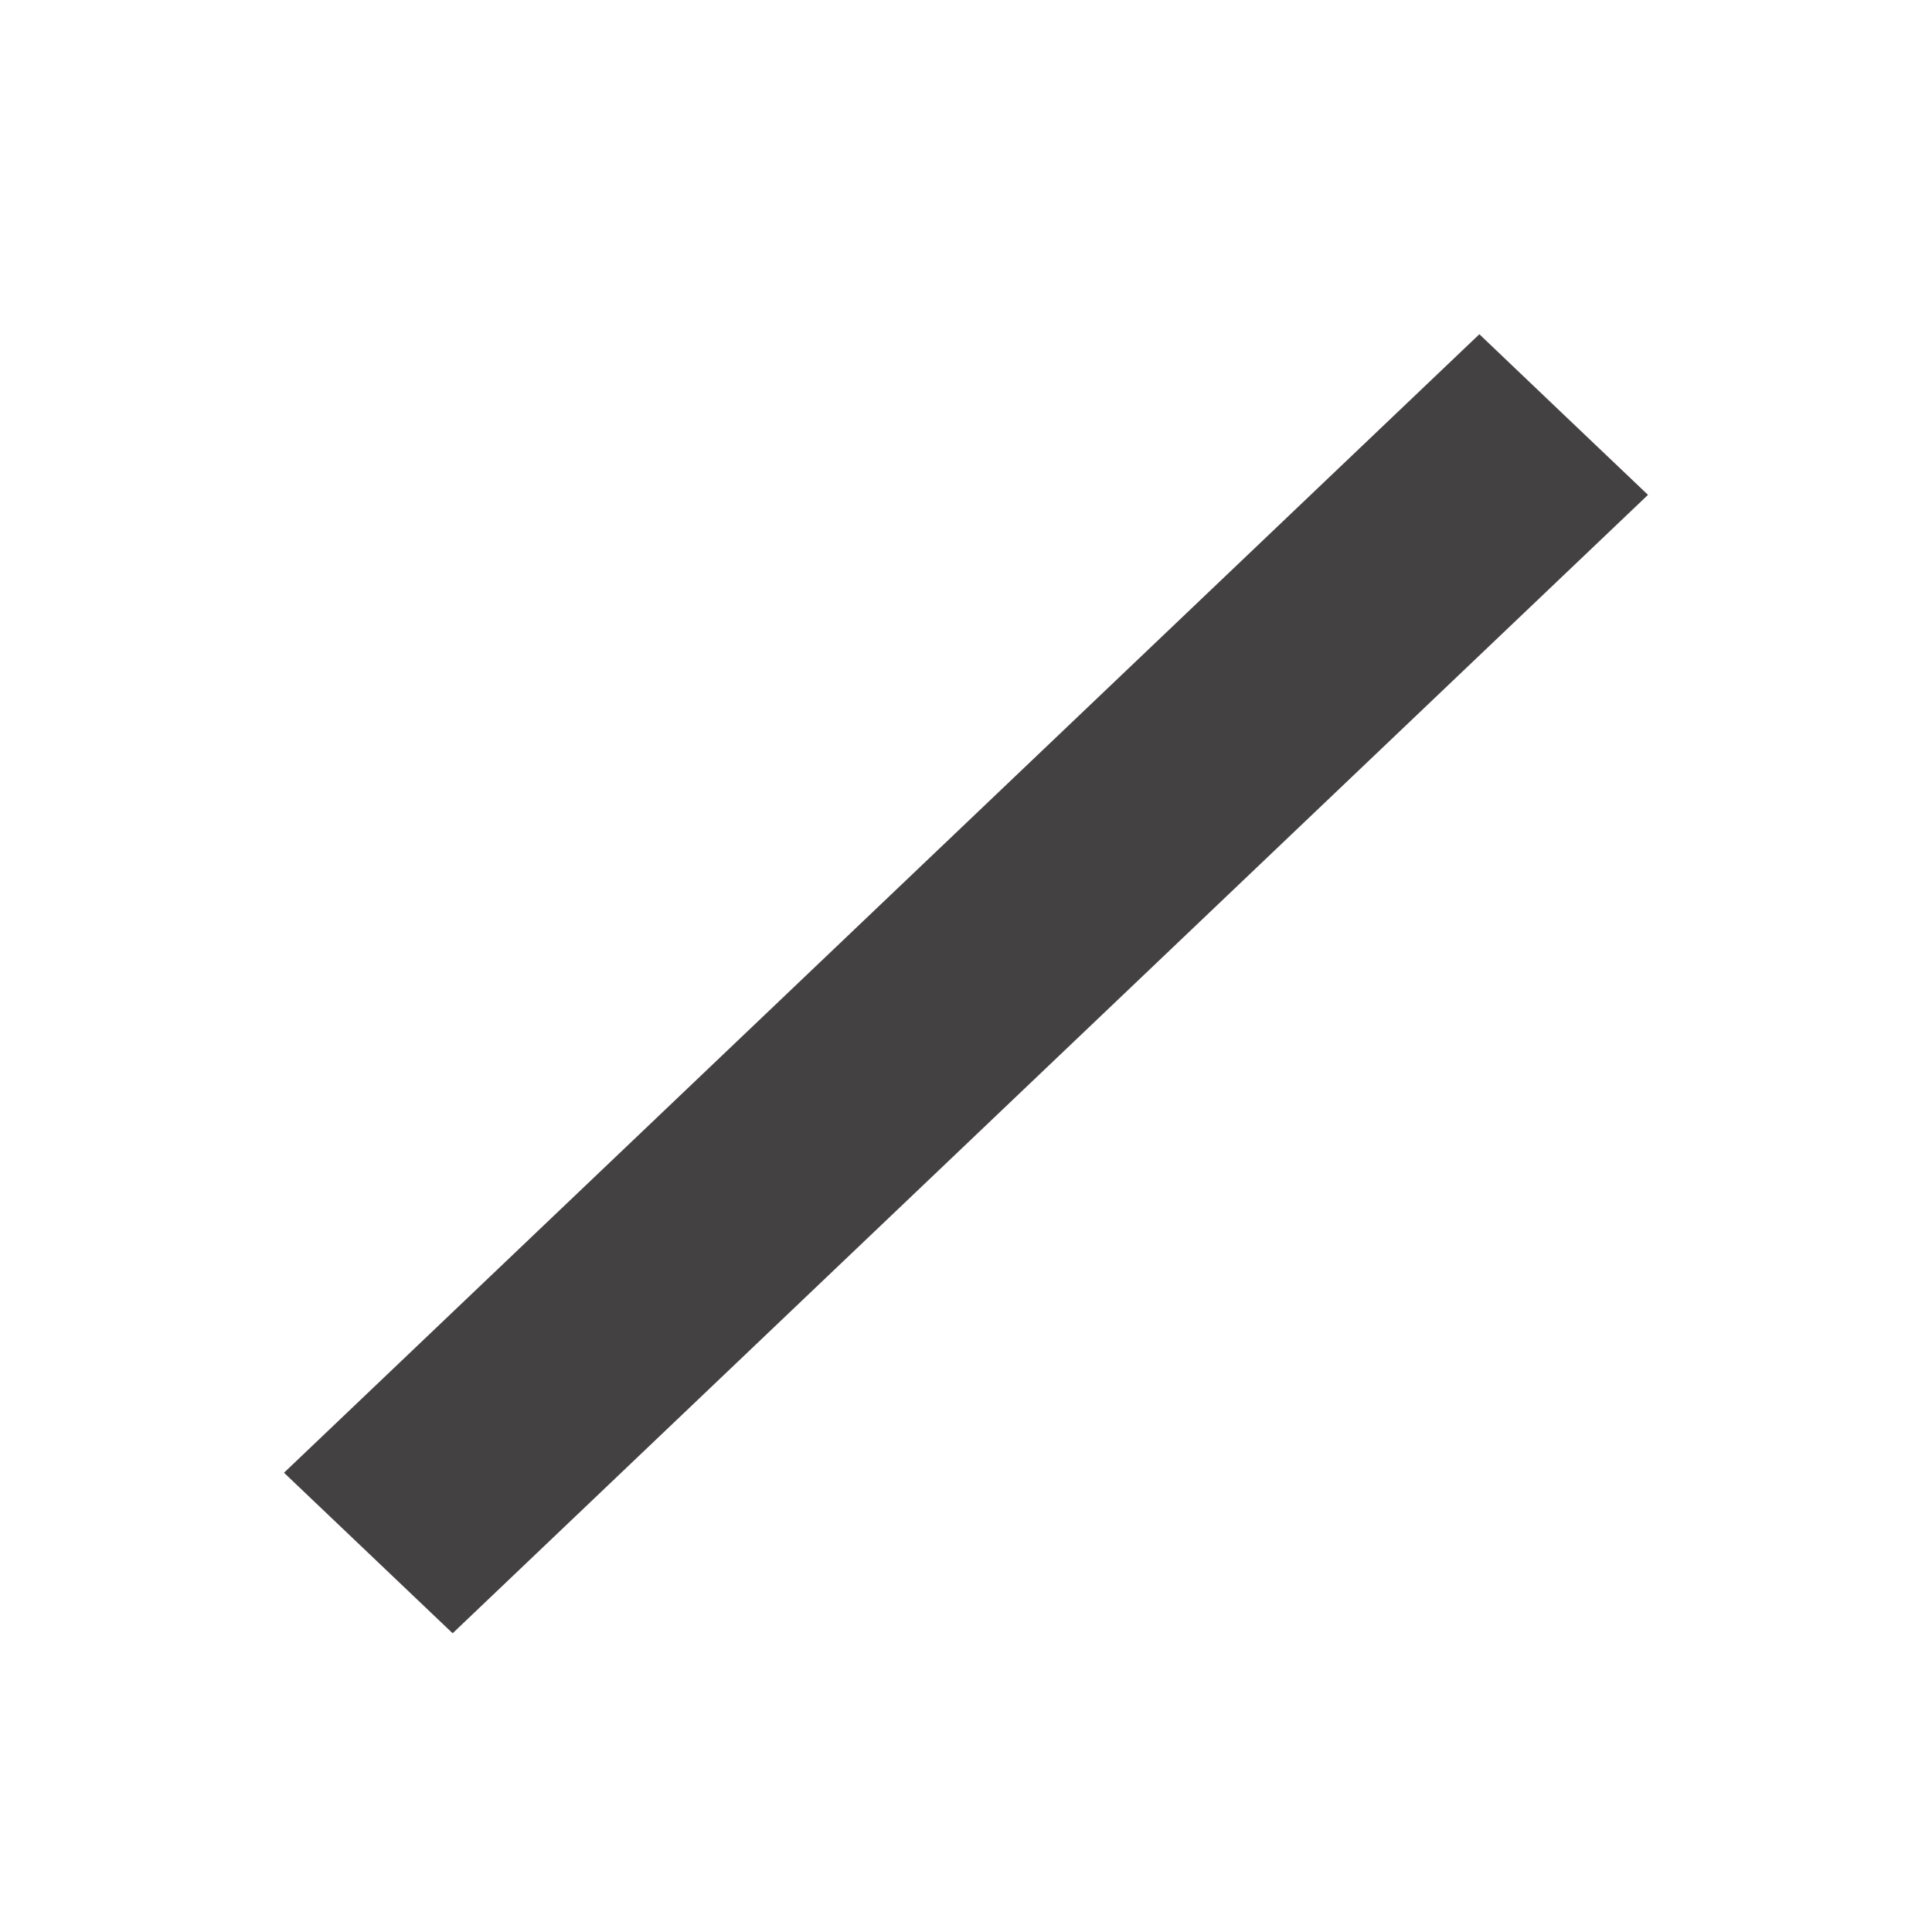 <svg width="21" height="21" viewBox="0 0 21 21" fill="none" xmlns="http://www.w3.org/2000/svg">
<g clip-path="url(#clip0_6_634)">
<mask id="mask0_6_634" style="mask-type:alpha" maskUnits="userSpaceOnUse" x="0" y="0" width="21" height="21">
<rect y="0.693" width="21" height="20" fill="#D9D9D9"/>
</mask>
<g mask="url(#mask0_6_634)">
<path d="M3.087 16.008L16.08 3.633L17.021 4.53L17.913 5.379L4.92 17.753L3.087 16.008Z" fill="#434141"/>
</g>
</g>
<defs>
<clipPath id="clip0_6_634">
<rect width="21" height="20" fill="white" transform="translate(0 0.693)"/>
</clipPath>
</defs>
</svg>
